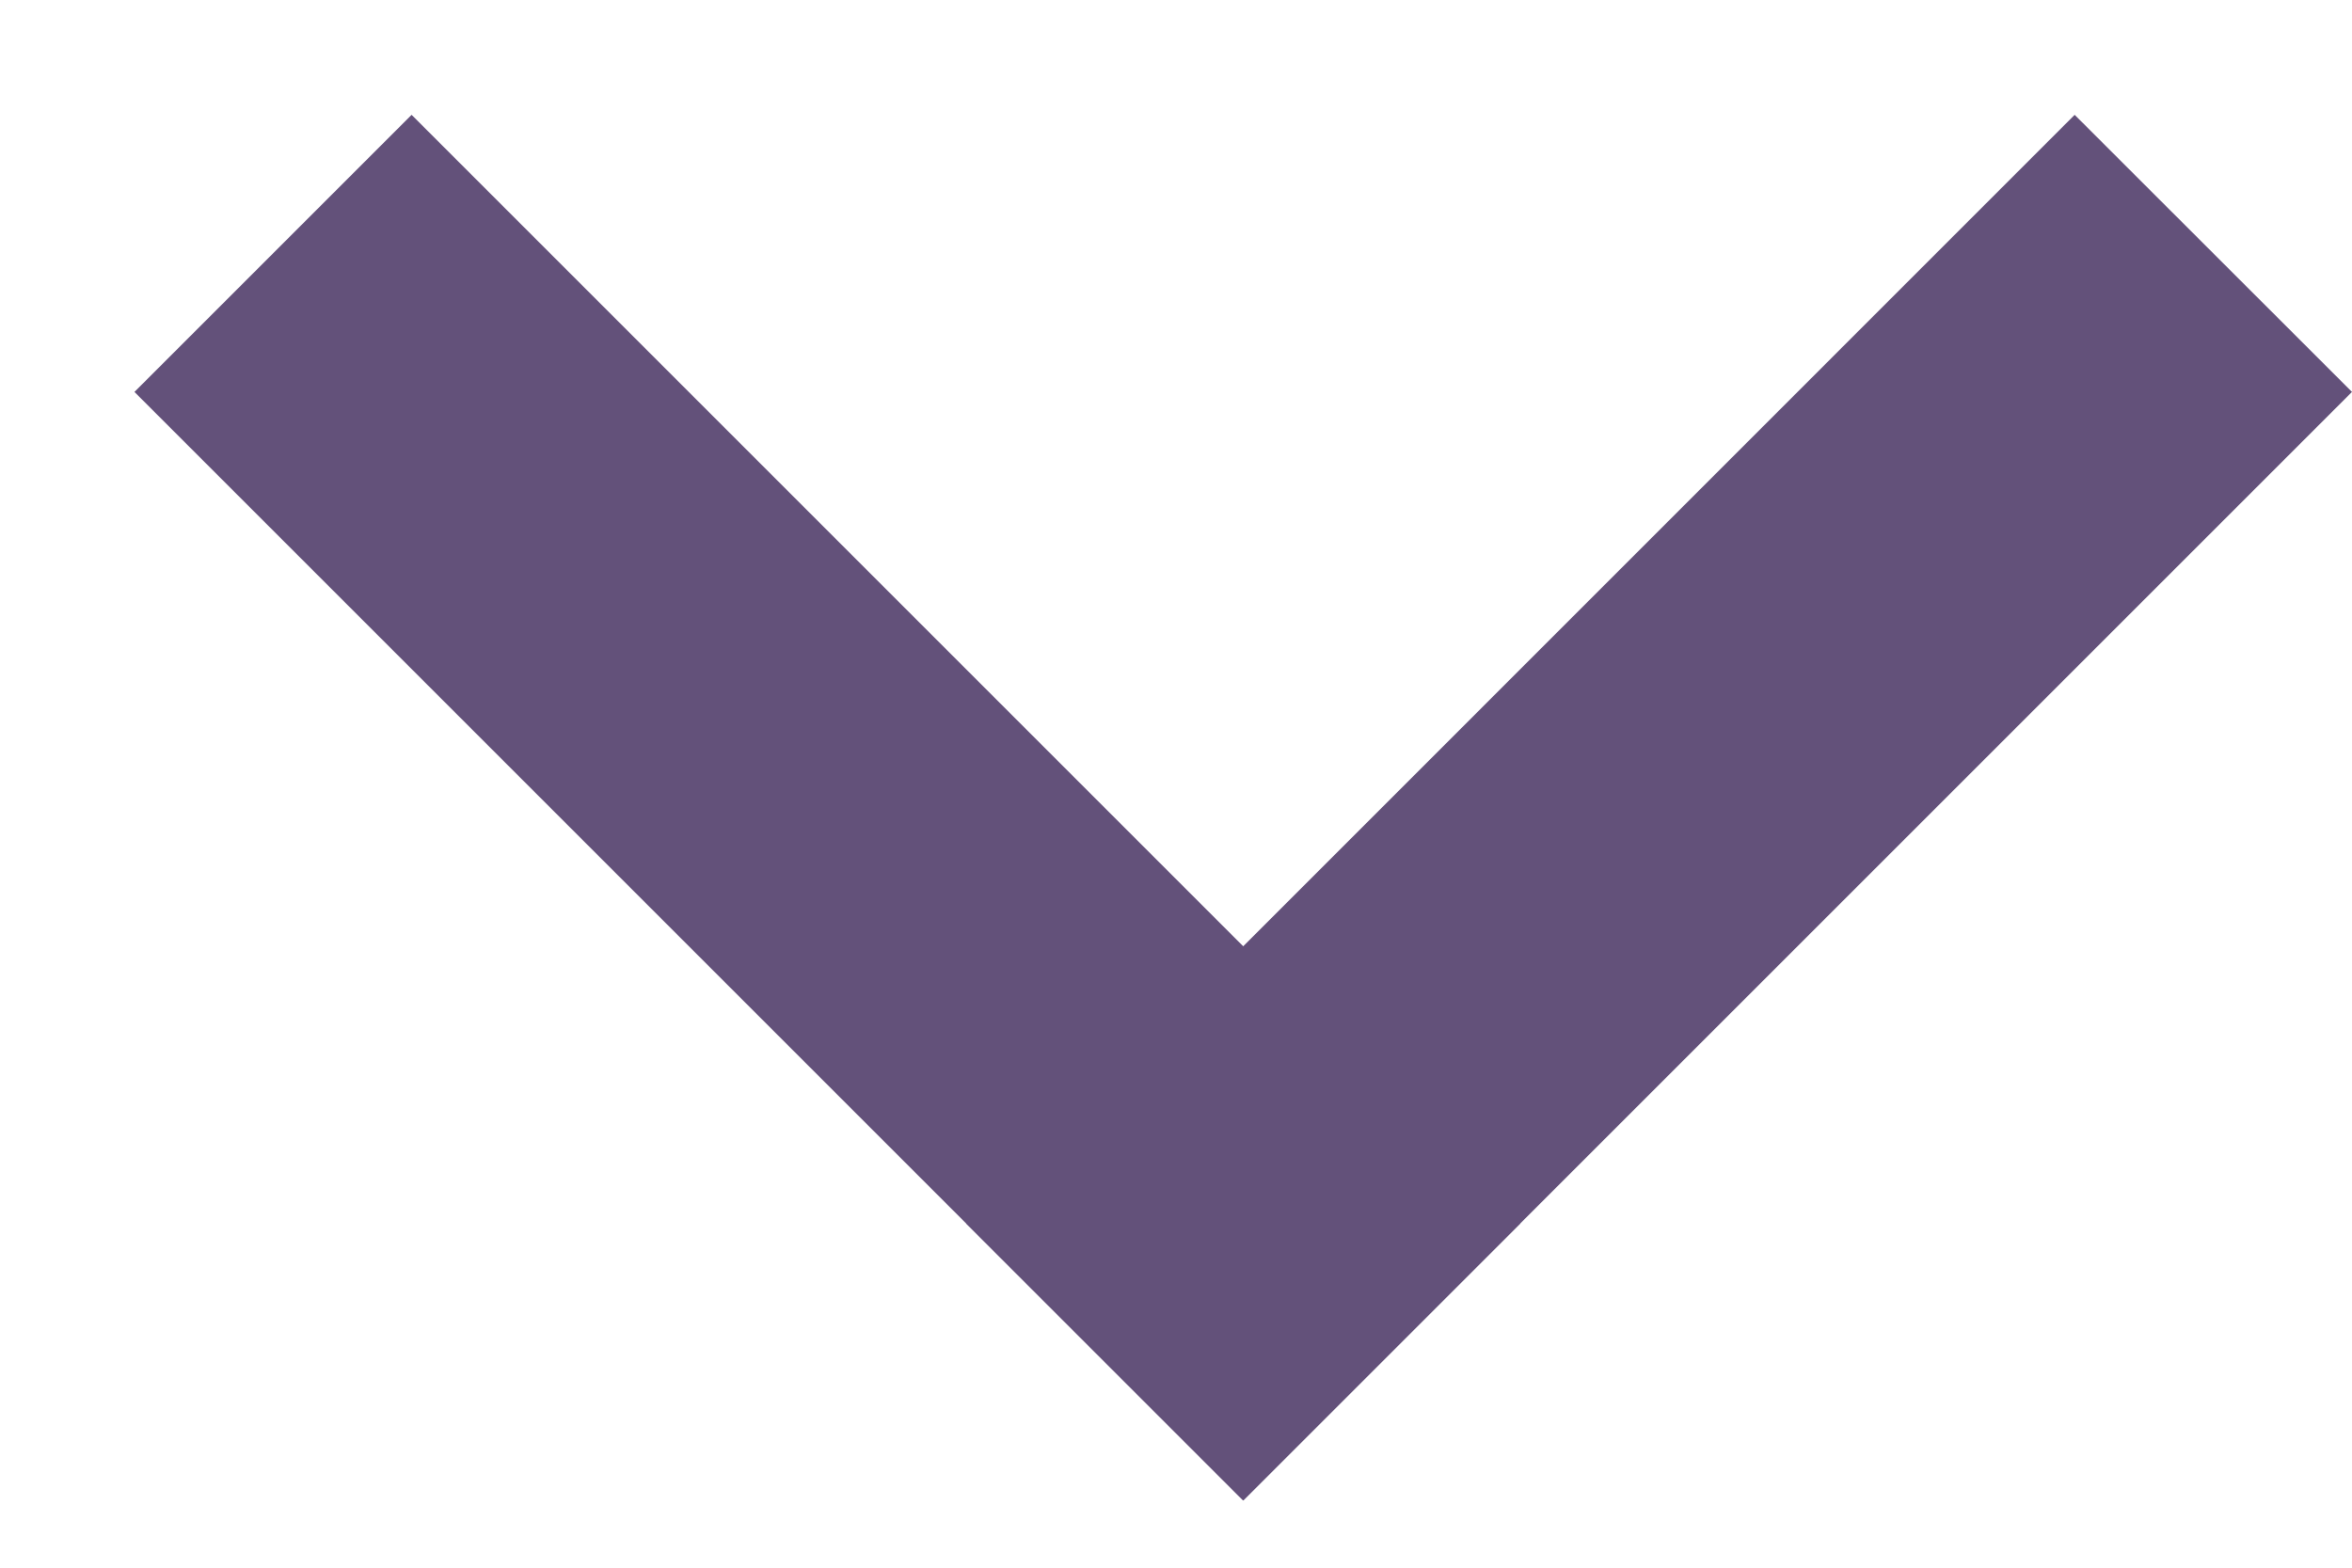 <svg width="12" height="8" viewBox="0 0 12 8" fill="none" xmlns="http://www.w3.org/2000/svg">
<path d="M6.343 7.657L12 2L10.585 0.586L4.929 6.243L6.343 7.657Z" fill="#63517A"/>
<path d="M6.343 7.657L7.757 6.243L2.1 0.586L0.686 2L6.343 7.657Z" fill="#63517A"/>
</svg>
